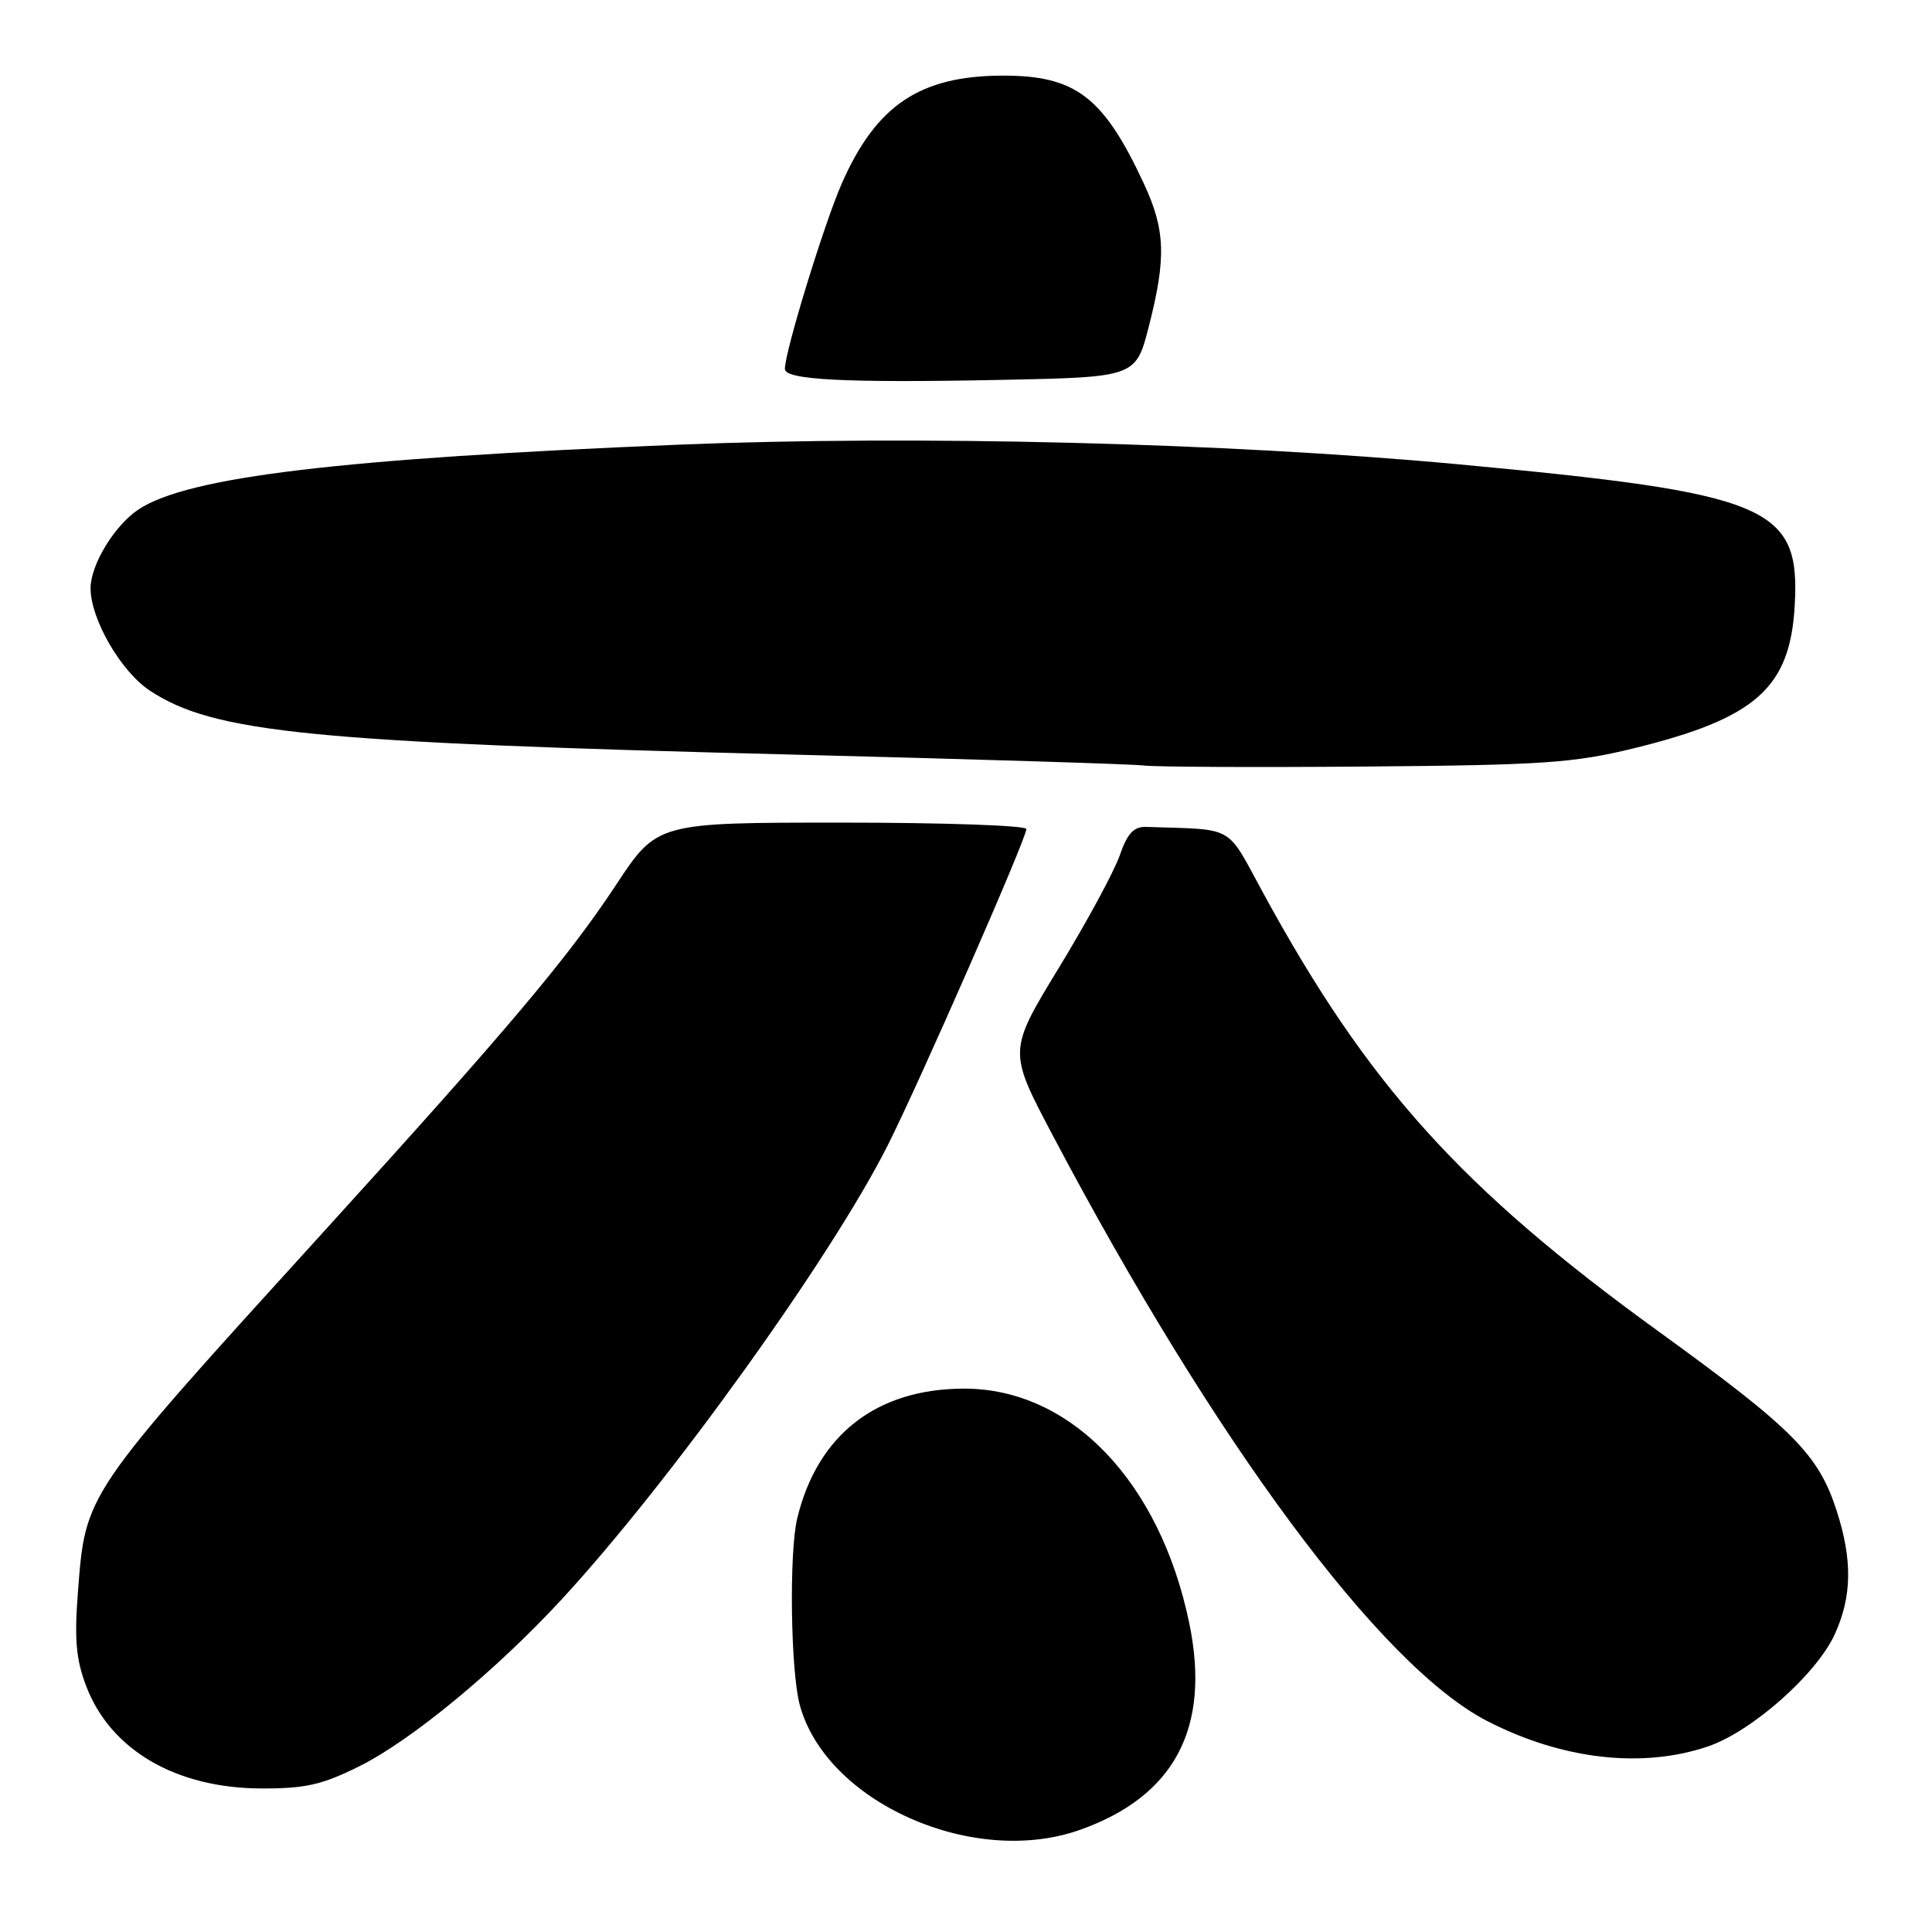 <?xml version="1.0" encoding="UTF-8" standalone="no"?>
<!DOCTYPE svg PUBLIC "-//W3C//DTD SVG 1.1//EN" "http://www.w3.org/Graphics/SVG/1.1/DTD/svg11.dtd" >
<svg xmlns="http://www.w3.org/2000/svg" xmlns:xlink="http://www.w3.org/1999/xlink" version="1.1" viewBox="0 0 256 256">
 <g >
 <path fill="currentColor"
d=" M 143.06 242.48 C 155.66 238.03 160.47 228.93 157.57 215.01 C 153.67 196.29 141.86 184.00 127.77 184.00 C 116.16 184.00 108.30 190.11 105.63 201.22 C 104.55 205.74 104.76 221.41 105.97 225.90 C 109.44 238.78 128.89 247.48 143.06 242.48 Z  M 47.69 234.00 C 54.55 230.57 65.74 221.33 74.43 211.92 C 88.70 196.47 110.13 166.63 117.61 151.80 C 121.85 143.39 136.00 111.11 136.00 109.85 C 136.00 109.38 124.99 109.00 111.53 109.00 C 87.07 109.00 87.07 109.00 81.63 117.25 C 75.26 126.91 67.37 136.28 42.85 163.25 C 10.98 198.31 11.34 197.78 10.32 211.04 C 9.84 217.22 10.08 219.93 11.43 223.44 C 14.65 231.88 23.31 236.94 34.59 236.98 C 40.50 237.00 42.68 236.50 47.69 234.00 Z  M 226.32 231.41 C 232.15 229.42 240.71 221.84 243.13 216.52 C 245.40 211.52 245.47 206.70 243.37 200.19 C 240.95 192.70 237.63 189.36 219.75 176.41 C 193.58 157.46 181.25 143.78 167.38 118.33 C 162.37 109.15 163.83 109.97 151.85 109.57 C 150.23 109.52 149.37 110.44 148.37 113.35 C 147.63 115.47 144.01 122.17 140.31 128.23 C 133.59 139.26 133.59 139.26 139.46 150.38 C 161.03 191.22 182.98 220.81 197.07 228.05 C 207.00 233.16 217.61 234.37 226.32 231.41 Z  M 216.50 99.15 C 232.67 95.18 237.20 91.15 237.81 80.22 C 238.55 67.06 234.48 65.36 193.00 61.50 C 162.46 58.67 121.29 57.64 90.00 58.92 C 45.13 60.76 24.96 63.17 18.39 67.48 C 15.21 69.57 12.01 74.80 12.00 77.93 C 12.00 82.04 16.02 88.99 19.87 91.52 C 28.35 97.11 41.25 98.38 105.50 100.00 C 129.15 100.60 149.85 101.24 151.50 101.43 C 153.15 101.63 166.43 101.69 181.00 101.57 C 204.48 101.38 208.53 101.10 216.50 99.15 Z  M 152.23 43.24 C 154.55 34.17 154.42 30.45 151.56 24.31 C 146.21 12.81 142.51 9.99 132.80 10.02 C 121.90 10.06 116.13 13.93 111.57 24.24 C 109.24 29.52 104.00 46.57 104.00 48.89 C 104.00 50.34 112.05 50.75 132.50 50.34 C 150.50 49.98 150.50 49.98 152.23 43.24 Z "/>
</g>
</svg>